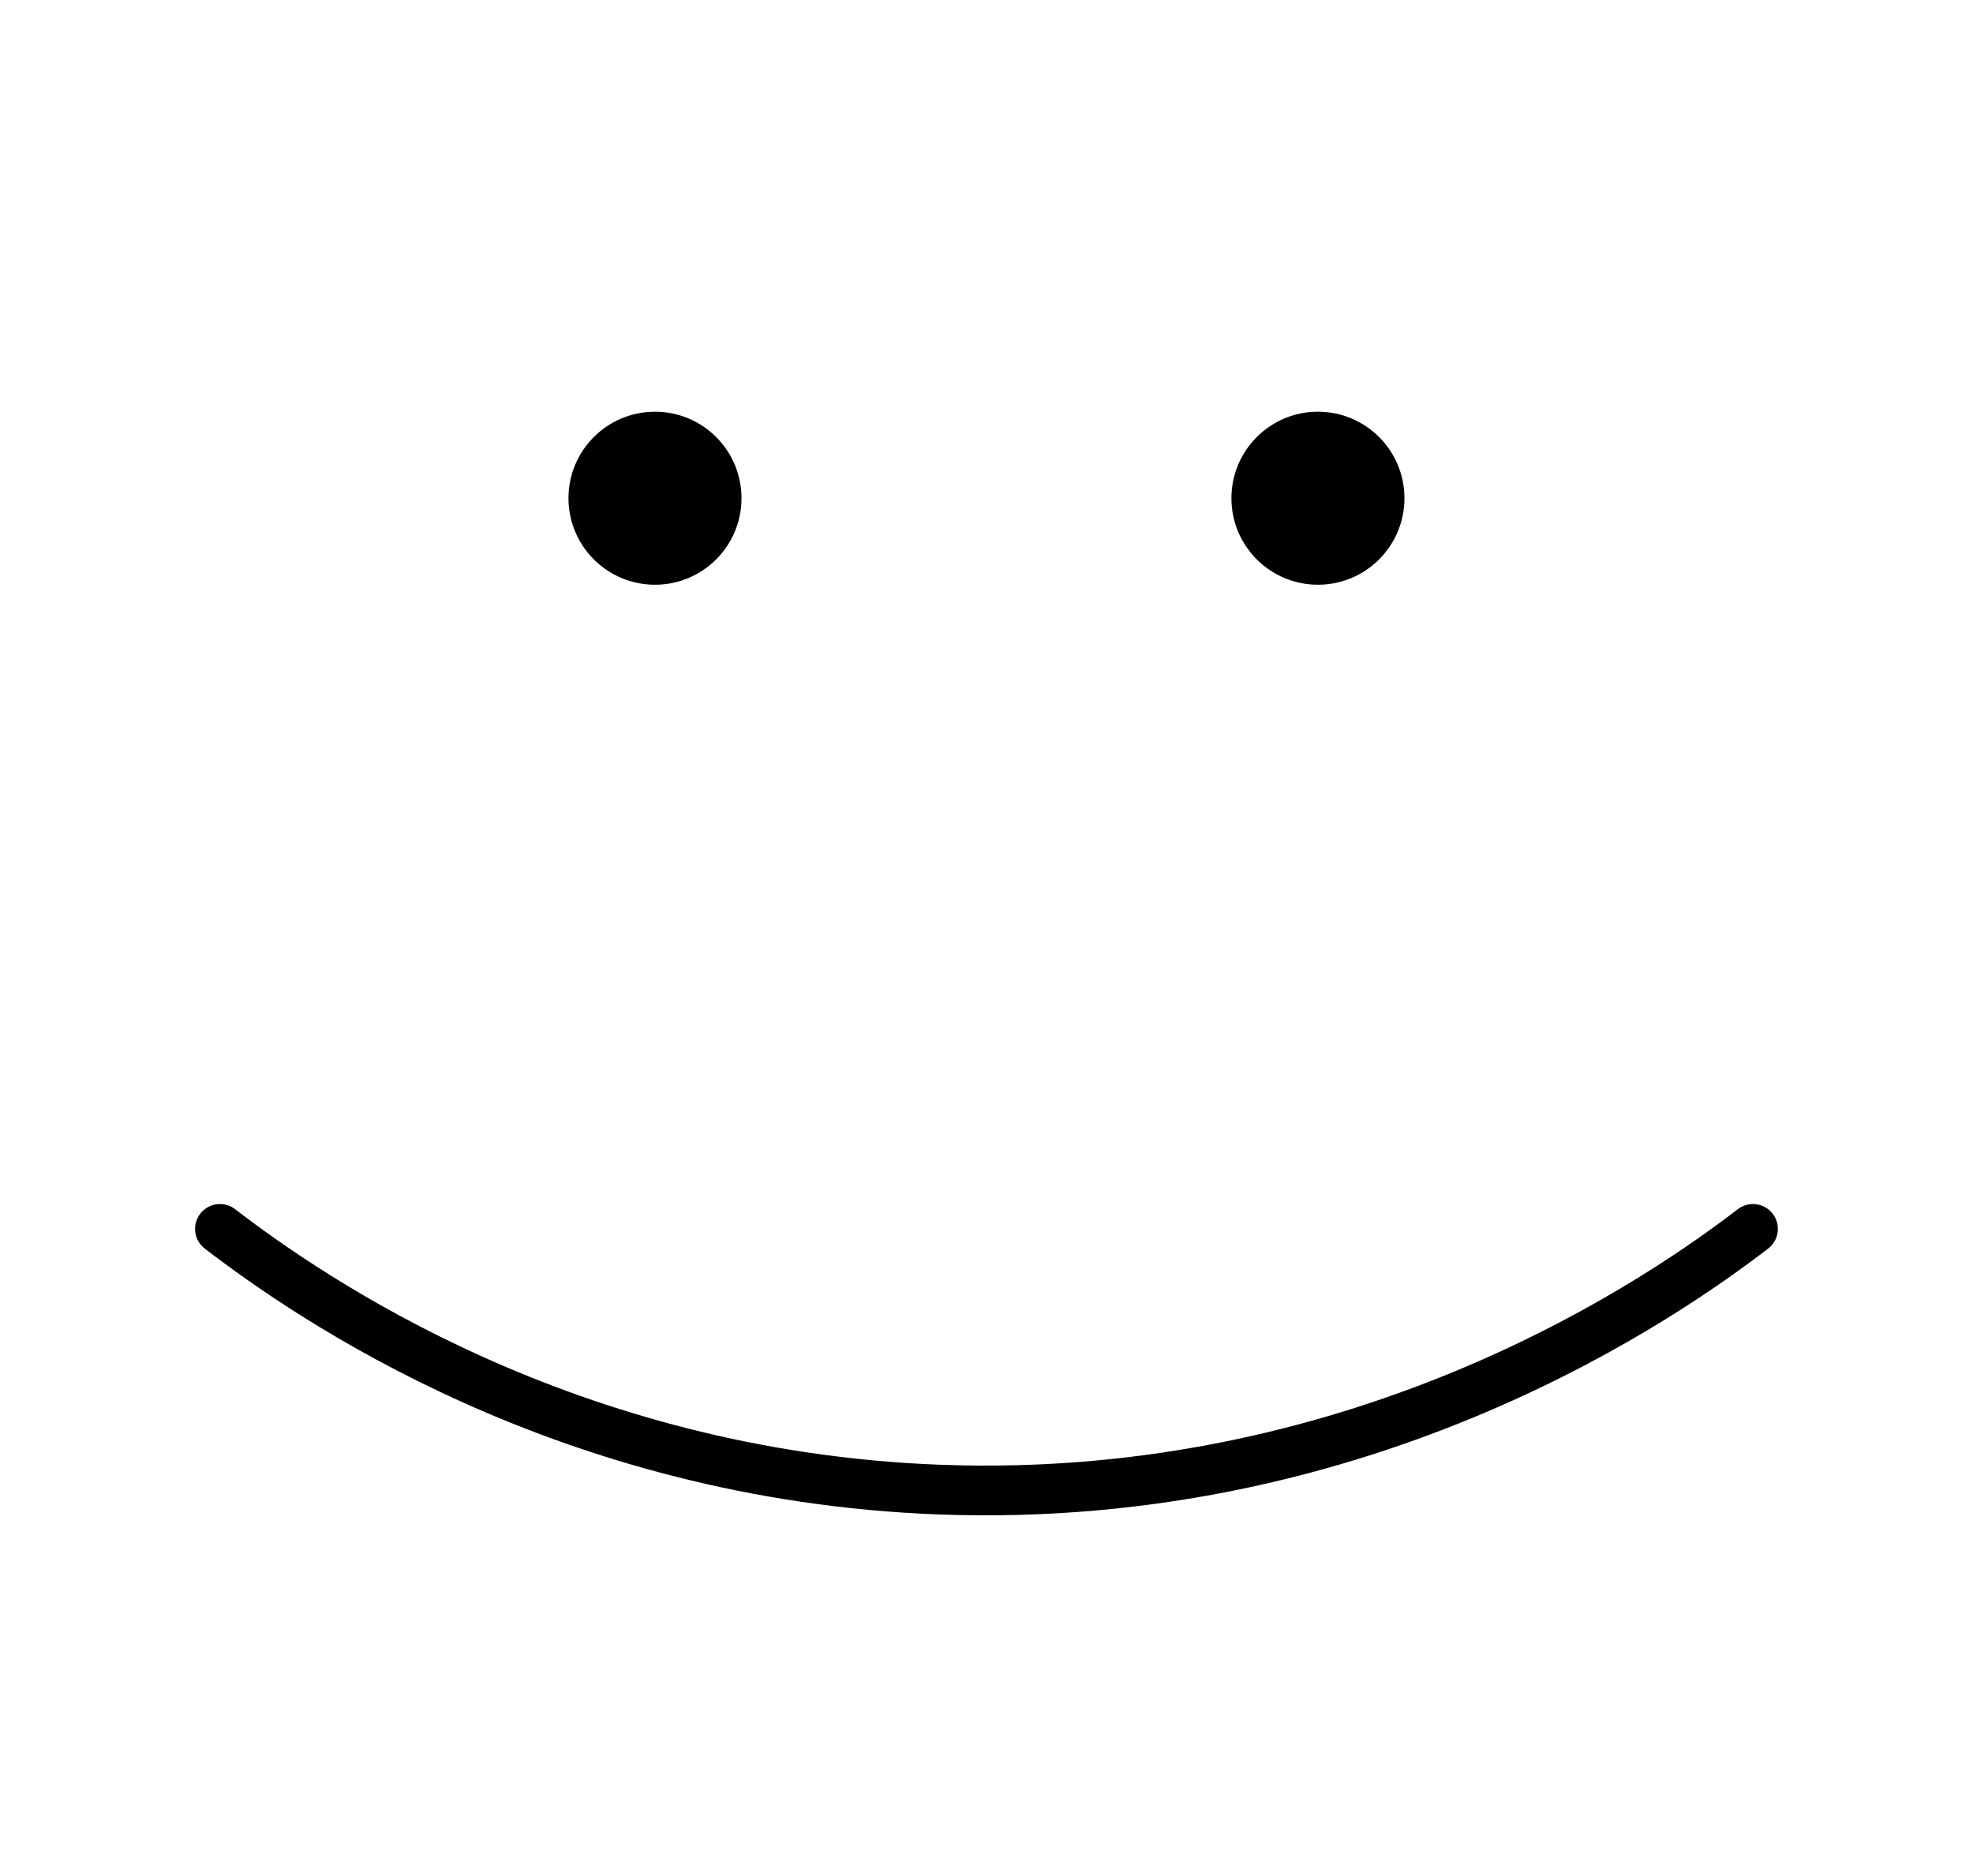 <svg id="Layer_1" data-name="Layer 1" xmlns="http://www.w3.org/2000/svg" viewBox="0 0 238.09 226.36"><defs><style>.cls-1{fill:none;stroke:#000;stroke-linecap:round;stroke-miterlimit:10;stroke-width:6px;}</style></defs><circle cx="79.04" cy="60.12" r="10.44"/><circle cx="159.04" cy="60.12" r="10.44"/><path class="cls-1" d="M26.54,148.29c10.77,8.26,41.73,29.78,86.84,31.46,52,1.94,88.13-23.78,98.16-31.46"/></svg>